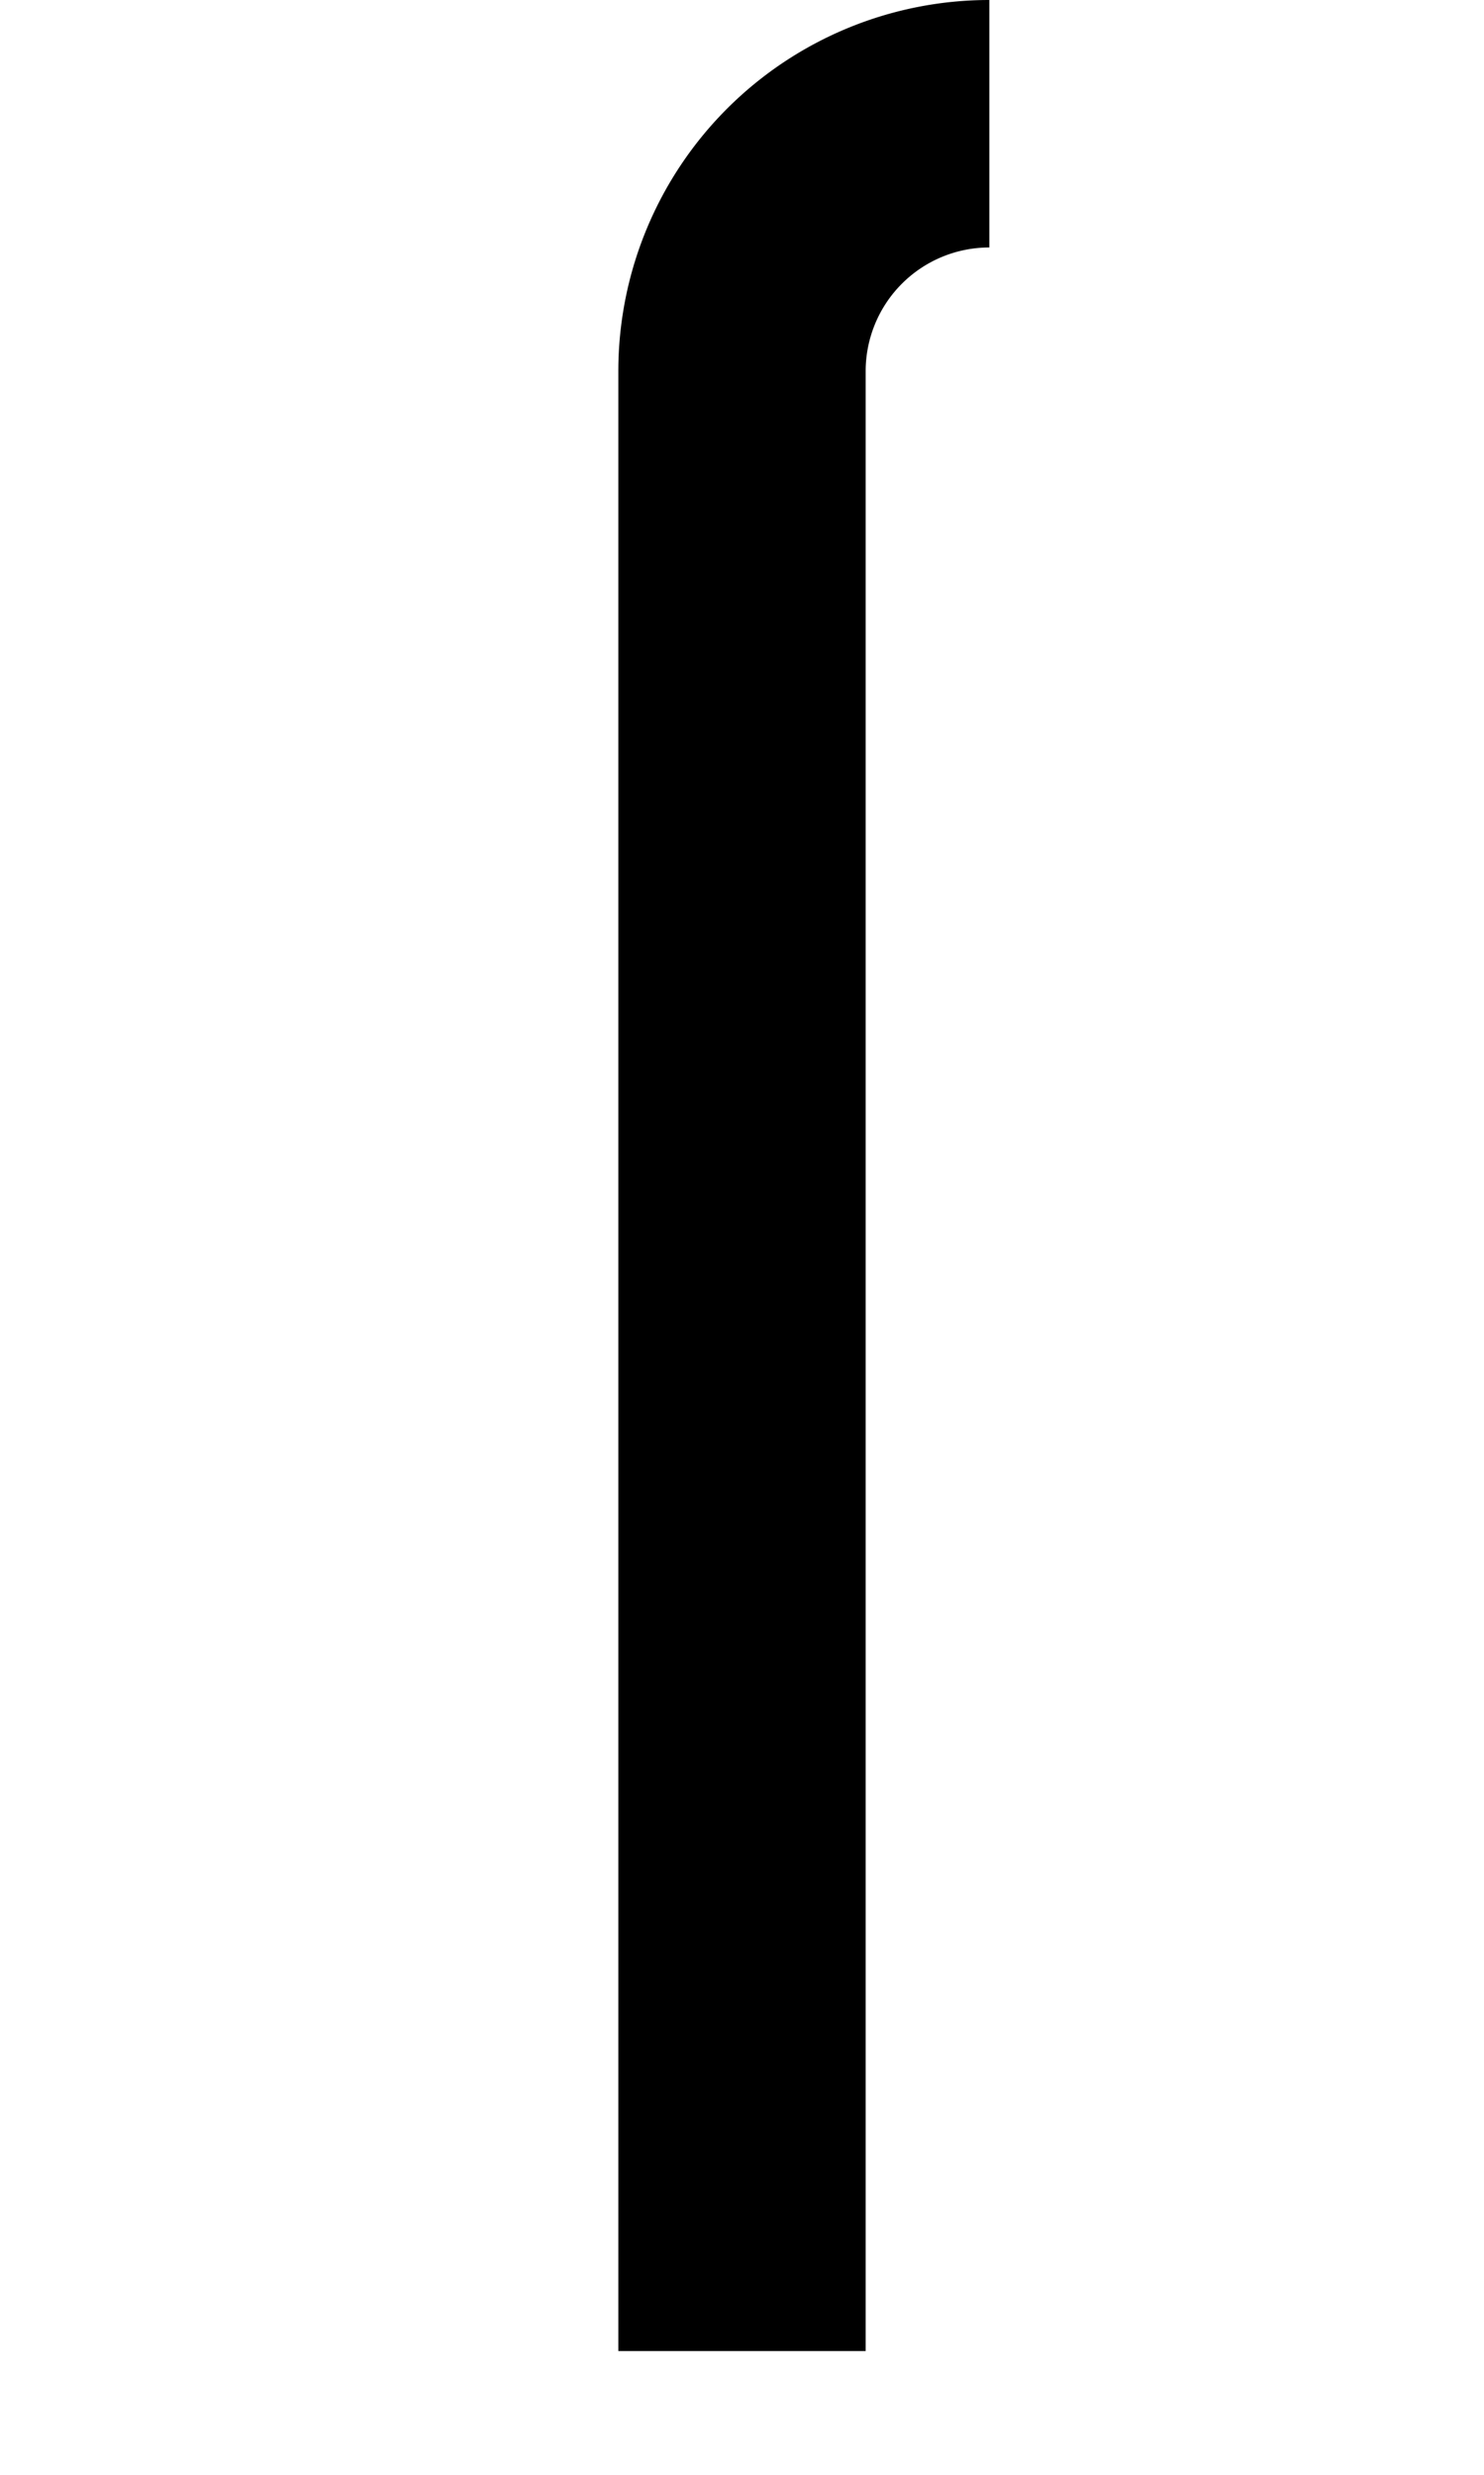 <?xml version="1.0" ?>
<svg xmlns="http://www.w3.org/2000/svg" xmlns:ev="http://www.w3.org/2001/xml-events" xmlns:xlink="http://www.w3.org/1999/xlink" baseProfile="full" height="800" version="1.1" viewBox="0 0 480 800" width="480">
	<defs/>
	<path d="M 240.0,760.0 L 240.0,120.0 A 80.0,80.0 0.0 0,1 320.0,40.0" fill="none" stroke="#000000" stroke-width="80.0"/>
	<path d="M 120.0,1080.0 L 240.0,960.0 L 360.0,1080.0" fill="none" stroke="#000000" stroke-width="80.0"/>
</svg>
